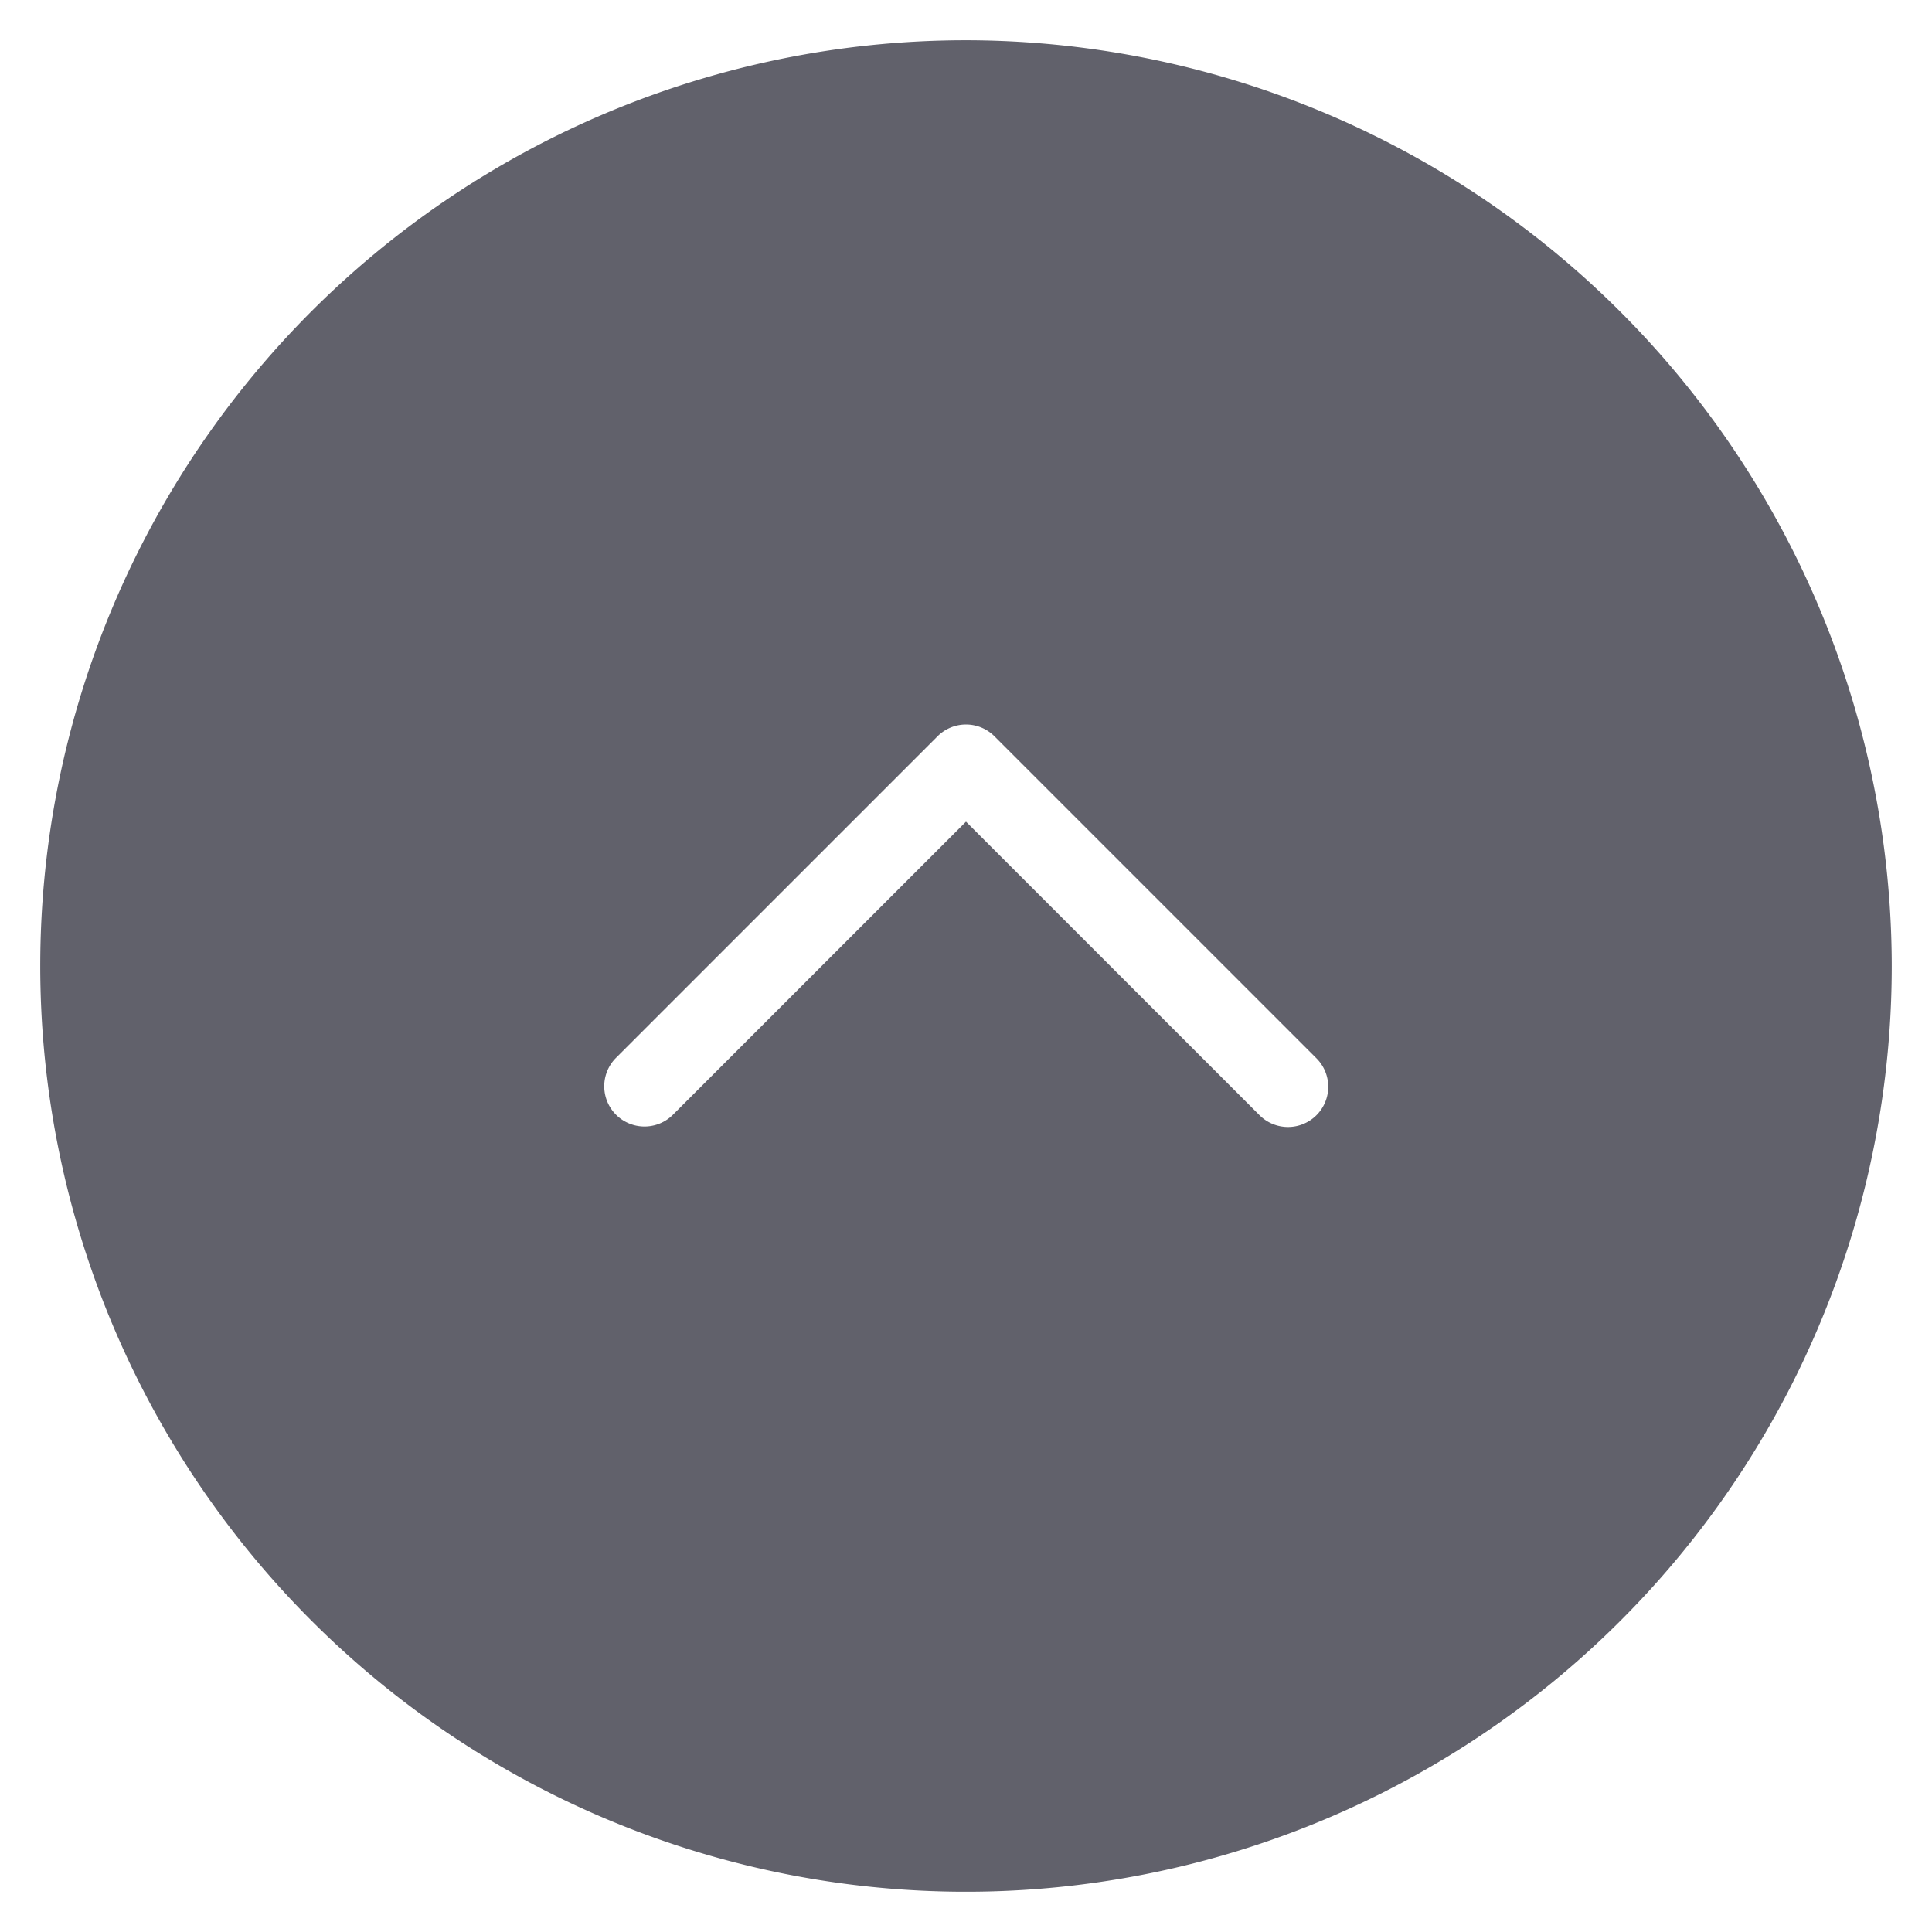 <svg xmlns="http://www.w3.org/2000/svg" height="24" width="24" viewBox="0 0 48 48"><g fill="#61616b" class="nc-icon-wrapper"><path d="M24,1A23,23,0,1,0,47,24,23.026,23.026,0,0,0,24,1Zm8.707,26.707a1,1,0,0,1-1.414,0L24,20.414l-7.293,7.293a1,1,0,0,1-1.414-1.414l8-8a1,1,0,0,1,1.414,0l8,8A1,1,0,0,1,32.707,27.707Z" fill="#61616b"></path></g></svg>